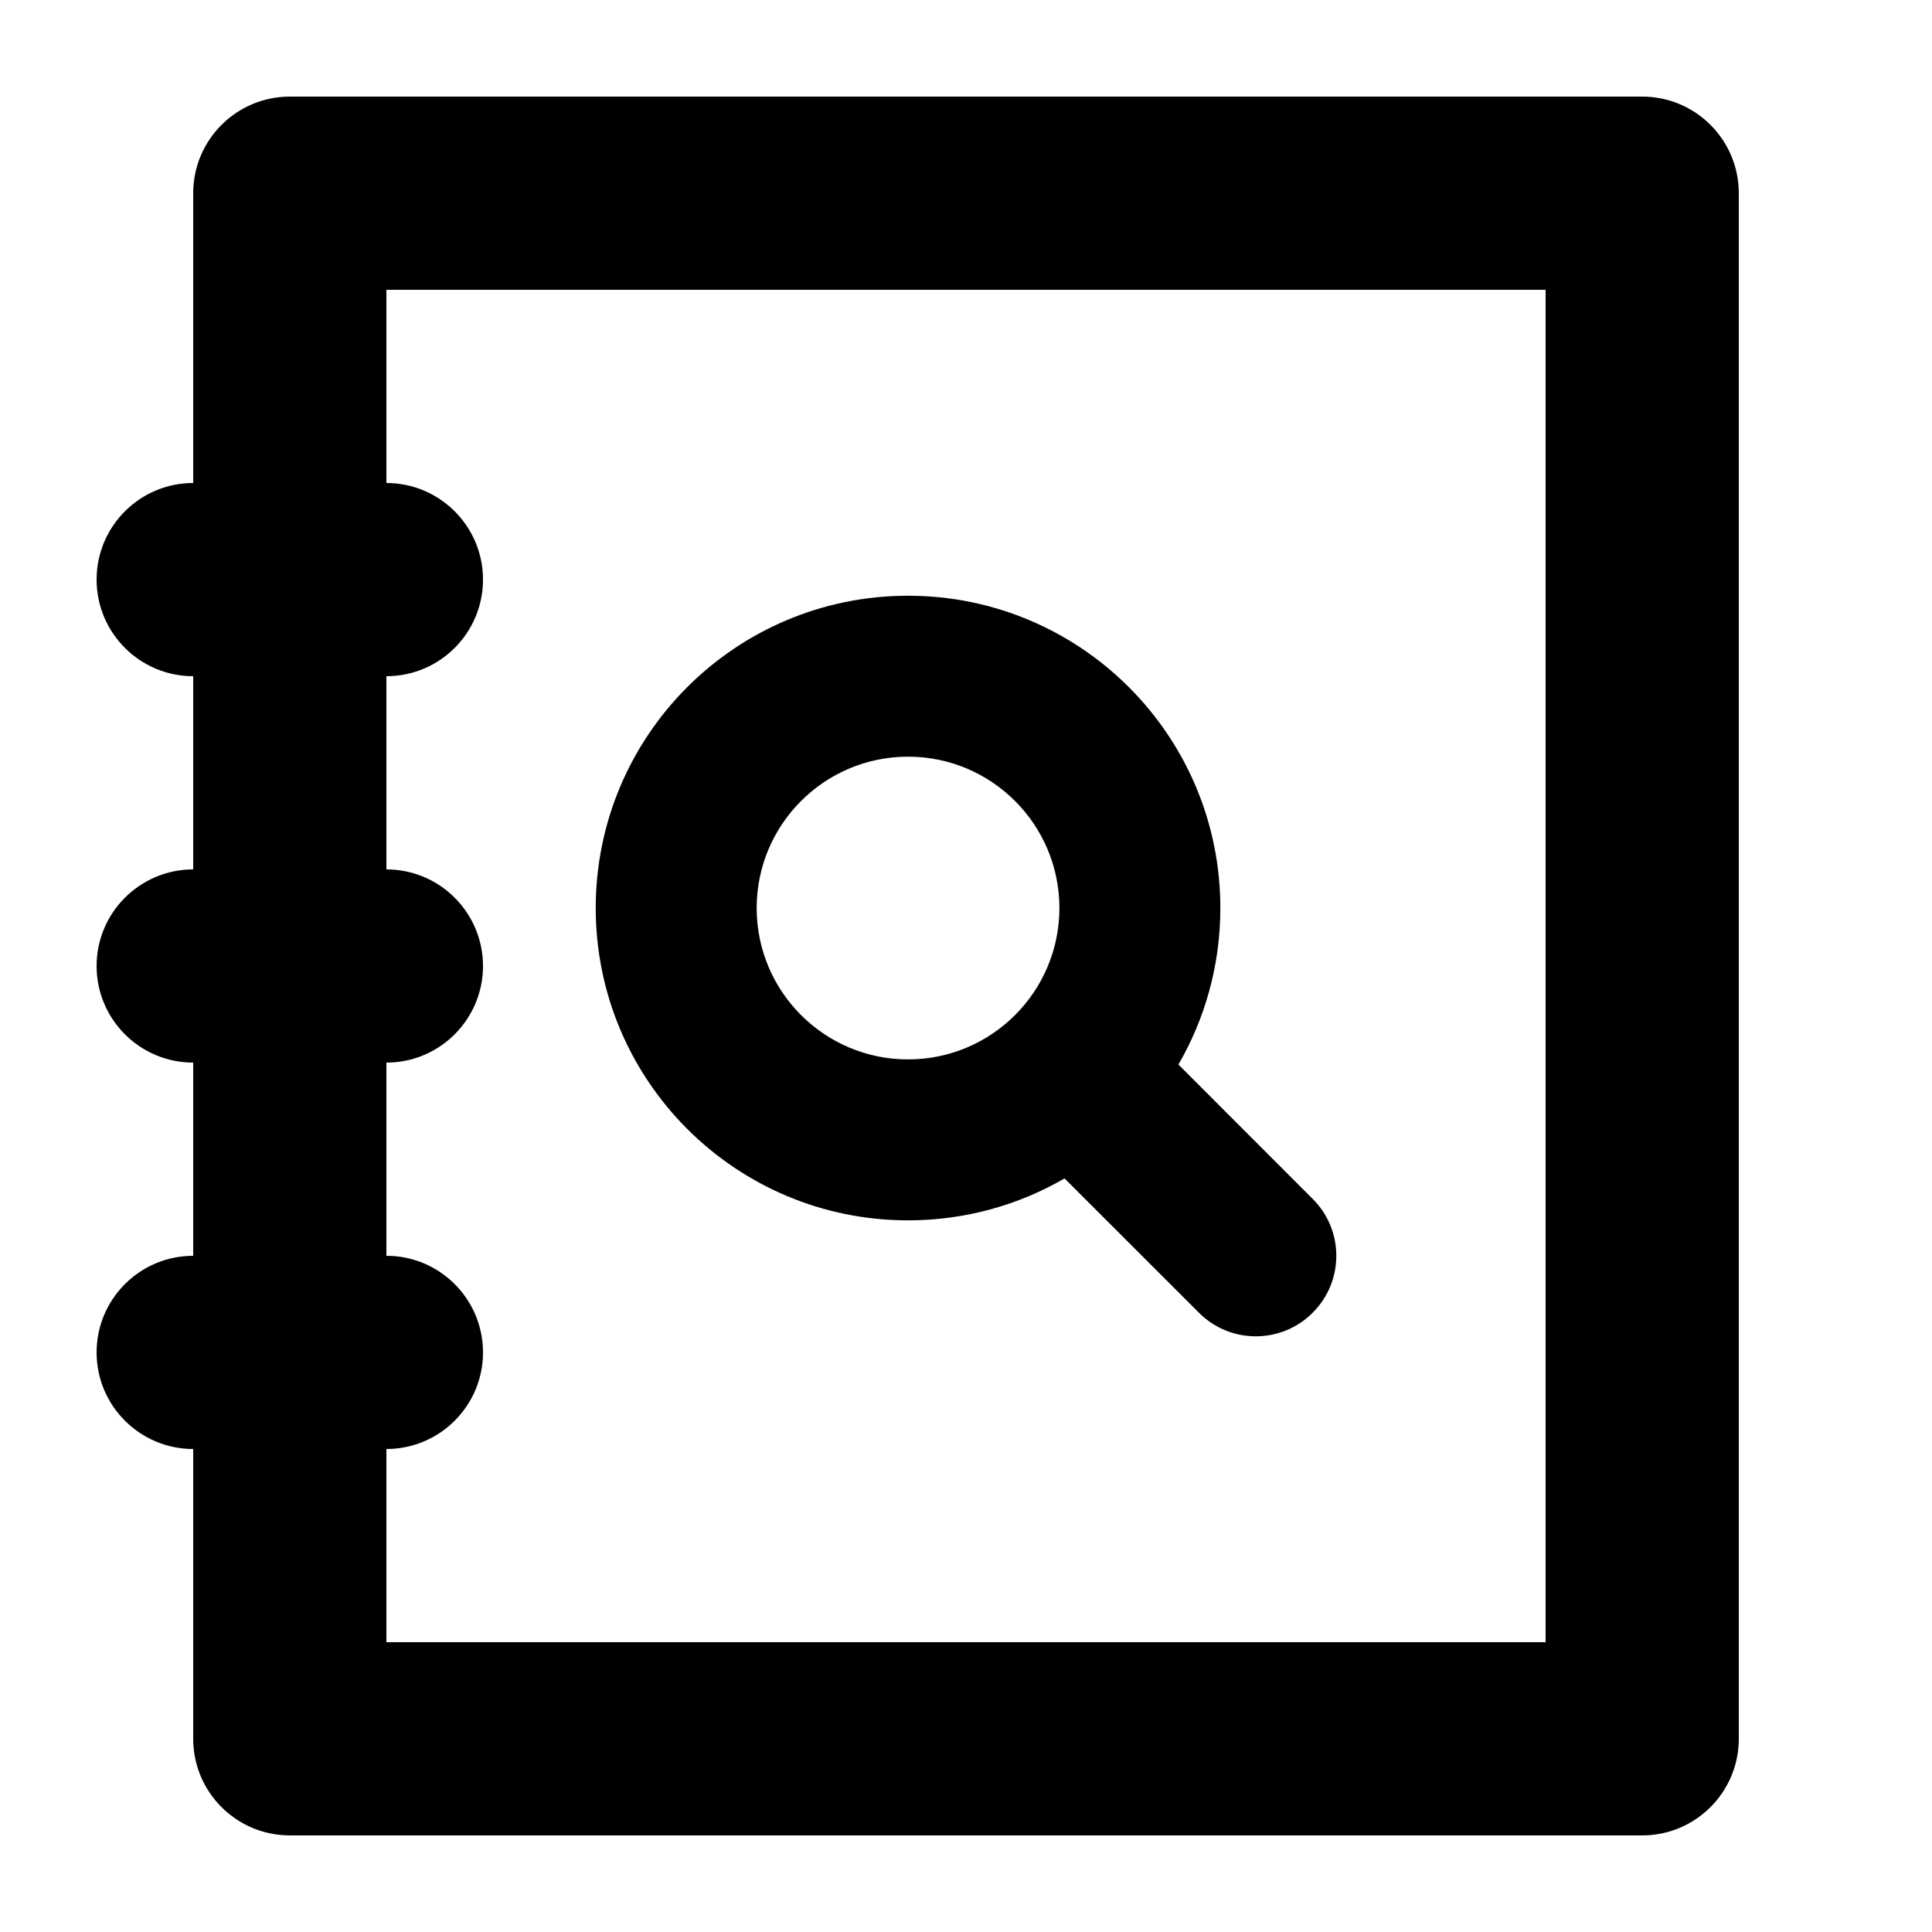 <svg viewBox="0 0 20 20" xmlns="http://www.w3.org/2000/svg">
<path fill-rule="evenodd" clip-rule="evenodd" d="M6.167 9.4C6.167 7.614 7.614 6.167 9.4 6.167C11.186 6.167 12.633 7.614 12.633 9.4C12.633 9.99 12.475 10.544 12.199 11.02L13.589 12.411C13.915 12.736 13.915 13.264 13.589 13.589C13.264 13.915 12.736 13.915 12.411 13.589L11.02 12.199C10.544 12.475 9.99 12.633 9.4 12.633C7.614 12.633 6.167 11.186 6.167 9.4ZM9.4 7.833C8.535 7.833 7.833 8.535 7.833 9.4C7.833 10.265 8.535 10.967 9.4 10.967C10.265 10.967 10.967 10.265 10.967 9.4C10.967 8.535 10.265 7.833 9.4 7.833Z"/>
<path fill-rule="evenodd" clip-rule="evenodd" d="M2 13L2 11C1.448 11 1 10.552 1 10C1 9.448 1.448 9 2 9L2 7C1.448 7 1 6.552 1 6C1 5.448 1.448 5 2 5V2C2 1.448 2.448 1 3 1H17C17.552 1 18 1.448 18 2V18C18 18.552 17.552 19 17 19H3C2.448 19 2 18.552 2 18L2 15C1.448 15 1 14.552 1 14C1 13.448 1.448 13 2 13ZM4 5V3H16V17H4L4 15C4.552 15 5 14.552 5 14C5 13.448 4.552 13 4 13L4 11C4.552 11 5 10.552 5 10C5 9.448 4.552 9 4 9L4 7C4.552 7 5 6.552 5 6C5 5.448 4.552 5 4 5Z"/>
</svg>
